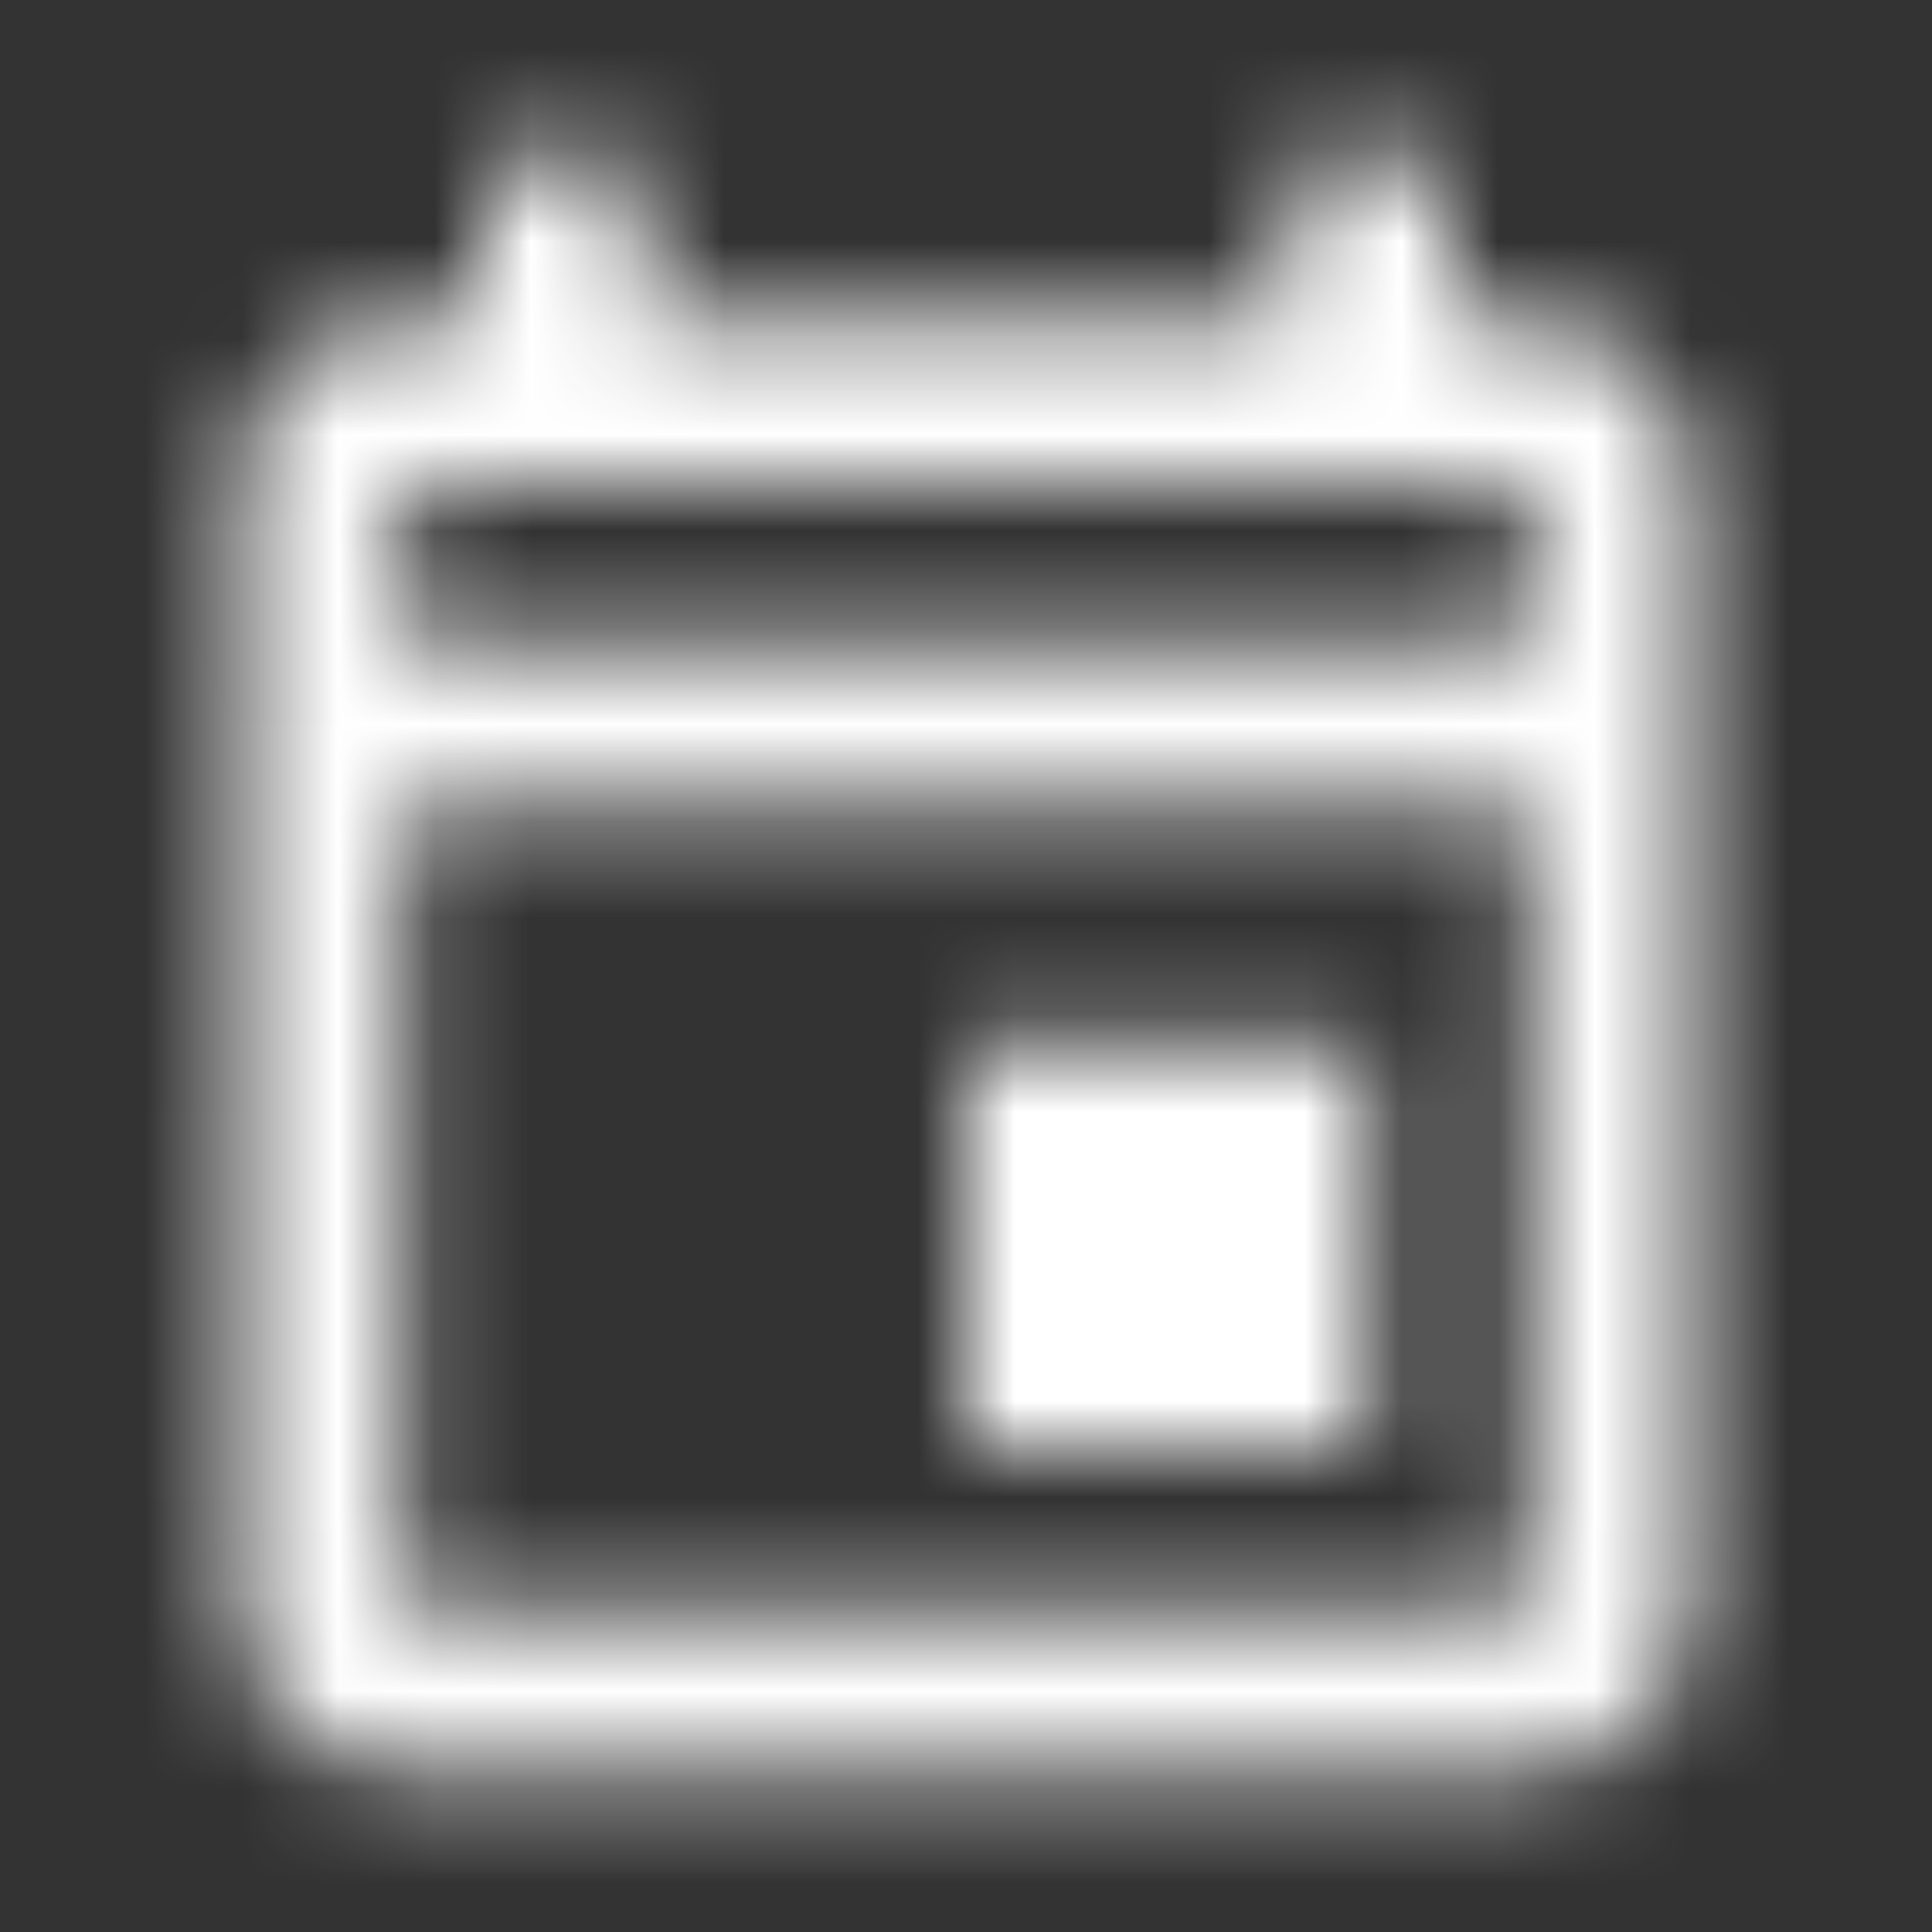 <svg width="20" height="20" viewBox="0 0 20 20" fill="none" xmlns="http://www.w3.org/2000/svg">
    <rect x="0" y="0" width="20" height="20" fill="#333333" stroke="none"/>
    <mask id="mask0" maskUnits="userSpaceOnUse" x="2" y="1" width="16" height="18">
        <path fill-rule="evenodd" clip-rule="evenodd" d="M15 3.333H15.833C16.75 3.333 17.5 4.083 17.5 5V16.667C17.5 17.583 16.75 18.333 15.833 18.333H4.167C3.242 18.333 2.5 17.583 2.5 16.667L2.508 5C2.508 4.083 3.242 3.333 4.167 3.333H5V1.667H6.667V3.333H13.333V1.667H15V3.333ZM4.167 16.667H15.833V8.333H4.167V16.667ZM15.833 6.667H4.167V5H15.833V6.667ZM10 10.833H14.167V15H10V10.833Z" fill="white"/>
    </mask>
    <g mask="url(#mask0)">
        <rect width="20" height="20" fill="white"/>
    </g>
</svg>

